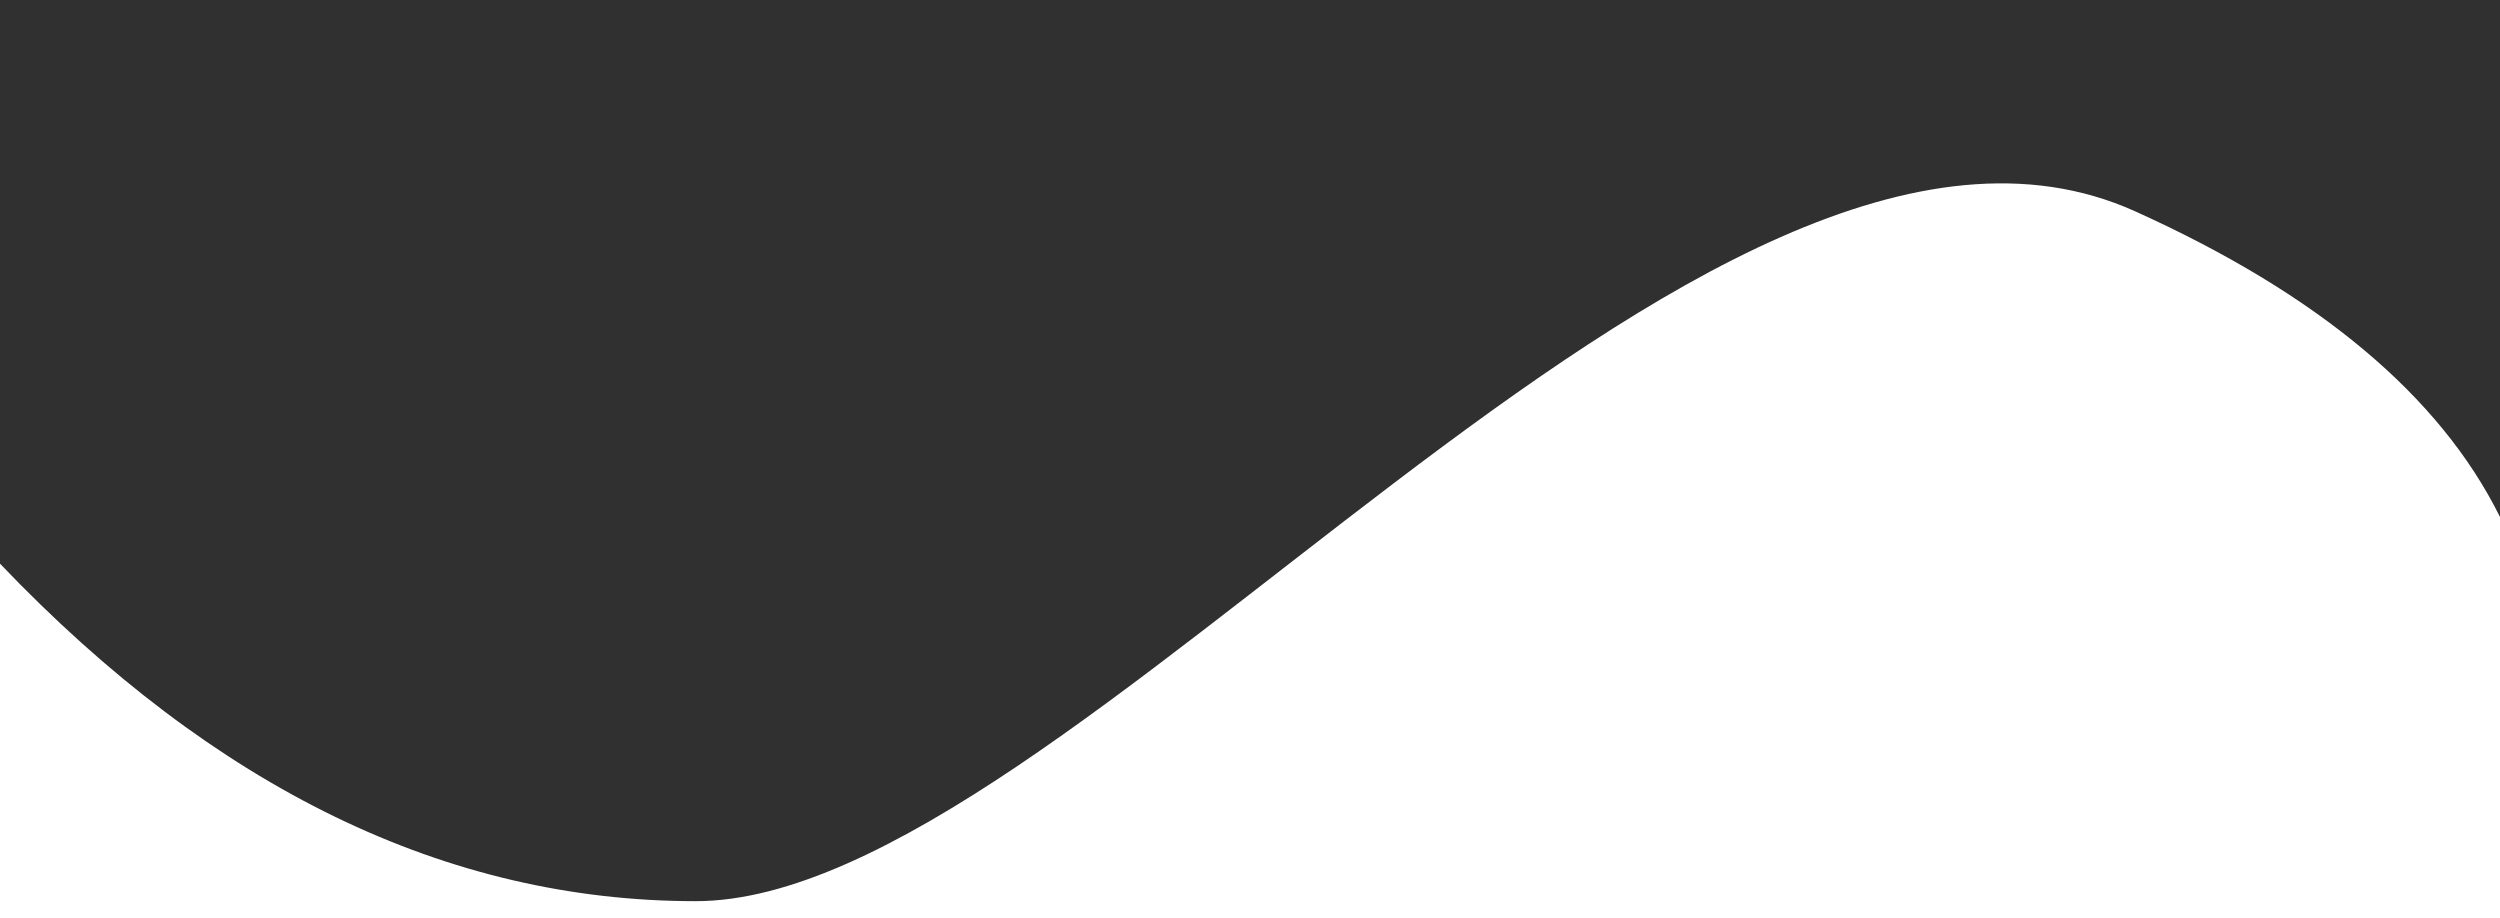 <?xml version="1.0" encoding="utf-8"?>
<!-- Generator: Adobe Illustrator 25.2.3, SVG Export Plug-In . SVG Version: 6.00 Build 0)  -->
<svg version="1.1" id="Layer_1" xmlns="http://www.w3.org/2000/svg" xmlns:xlink="http://www.w3.org/1999/xlink" x="0px" y="0px"
	 viewBox="0 0 1280 470" style="enable-background:new 0 0 1280 470;" xml:space="preserve">
<style type="text/css">
	.st0{fill:#303030;}
</style>
<desc>Created with Sketch.</desc>
<g id="Page-1">
	<path id="Combined-Shape" class="st0" d="M1280,264.7c-30.8-62.1-93.1-114.2-186.8-156.5c-220.8-99.6-545.9,353.2-737,353.2
		C228.7,461.4,110,403.8,0,288.6L-1.7-1.3l1285.8-4.1L1280,264.7z"/>
</g>
</svg>
